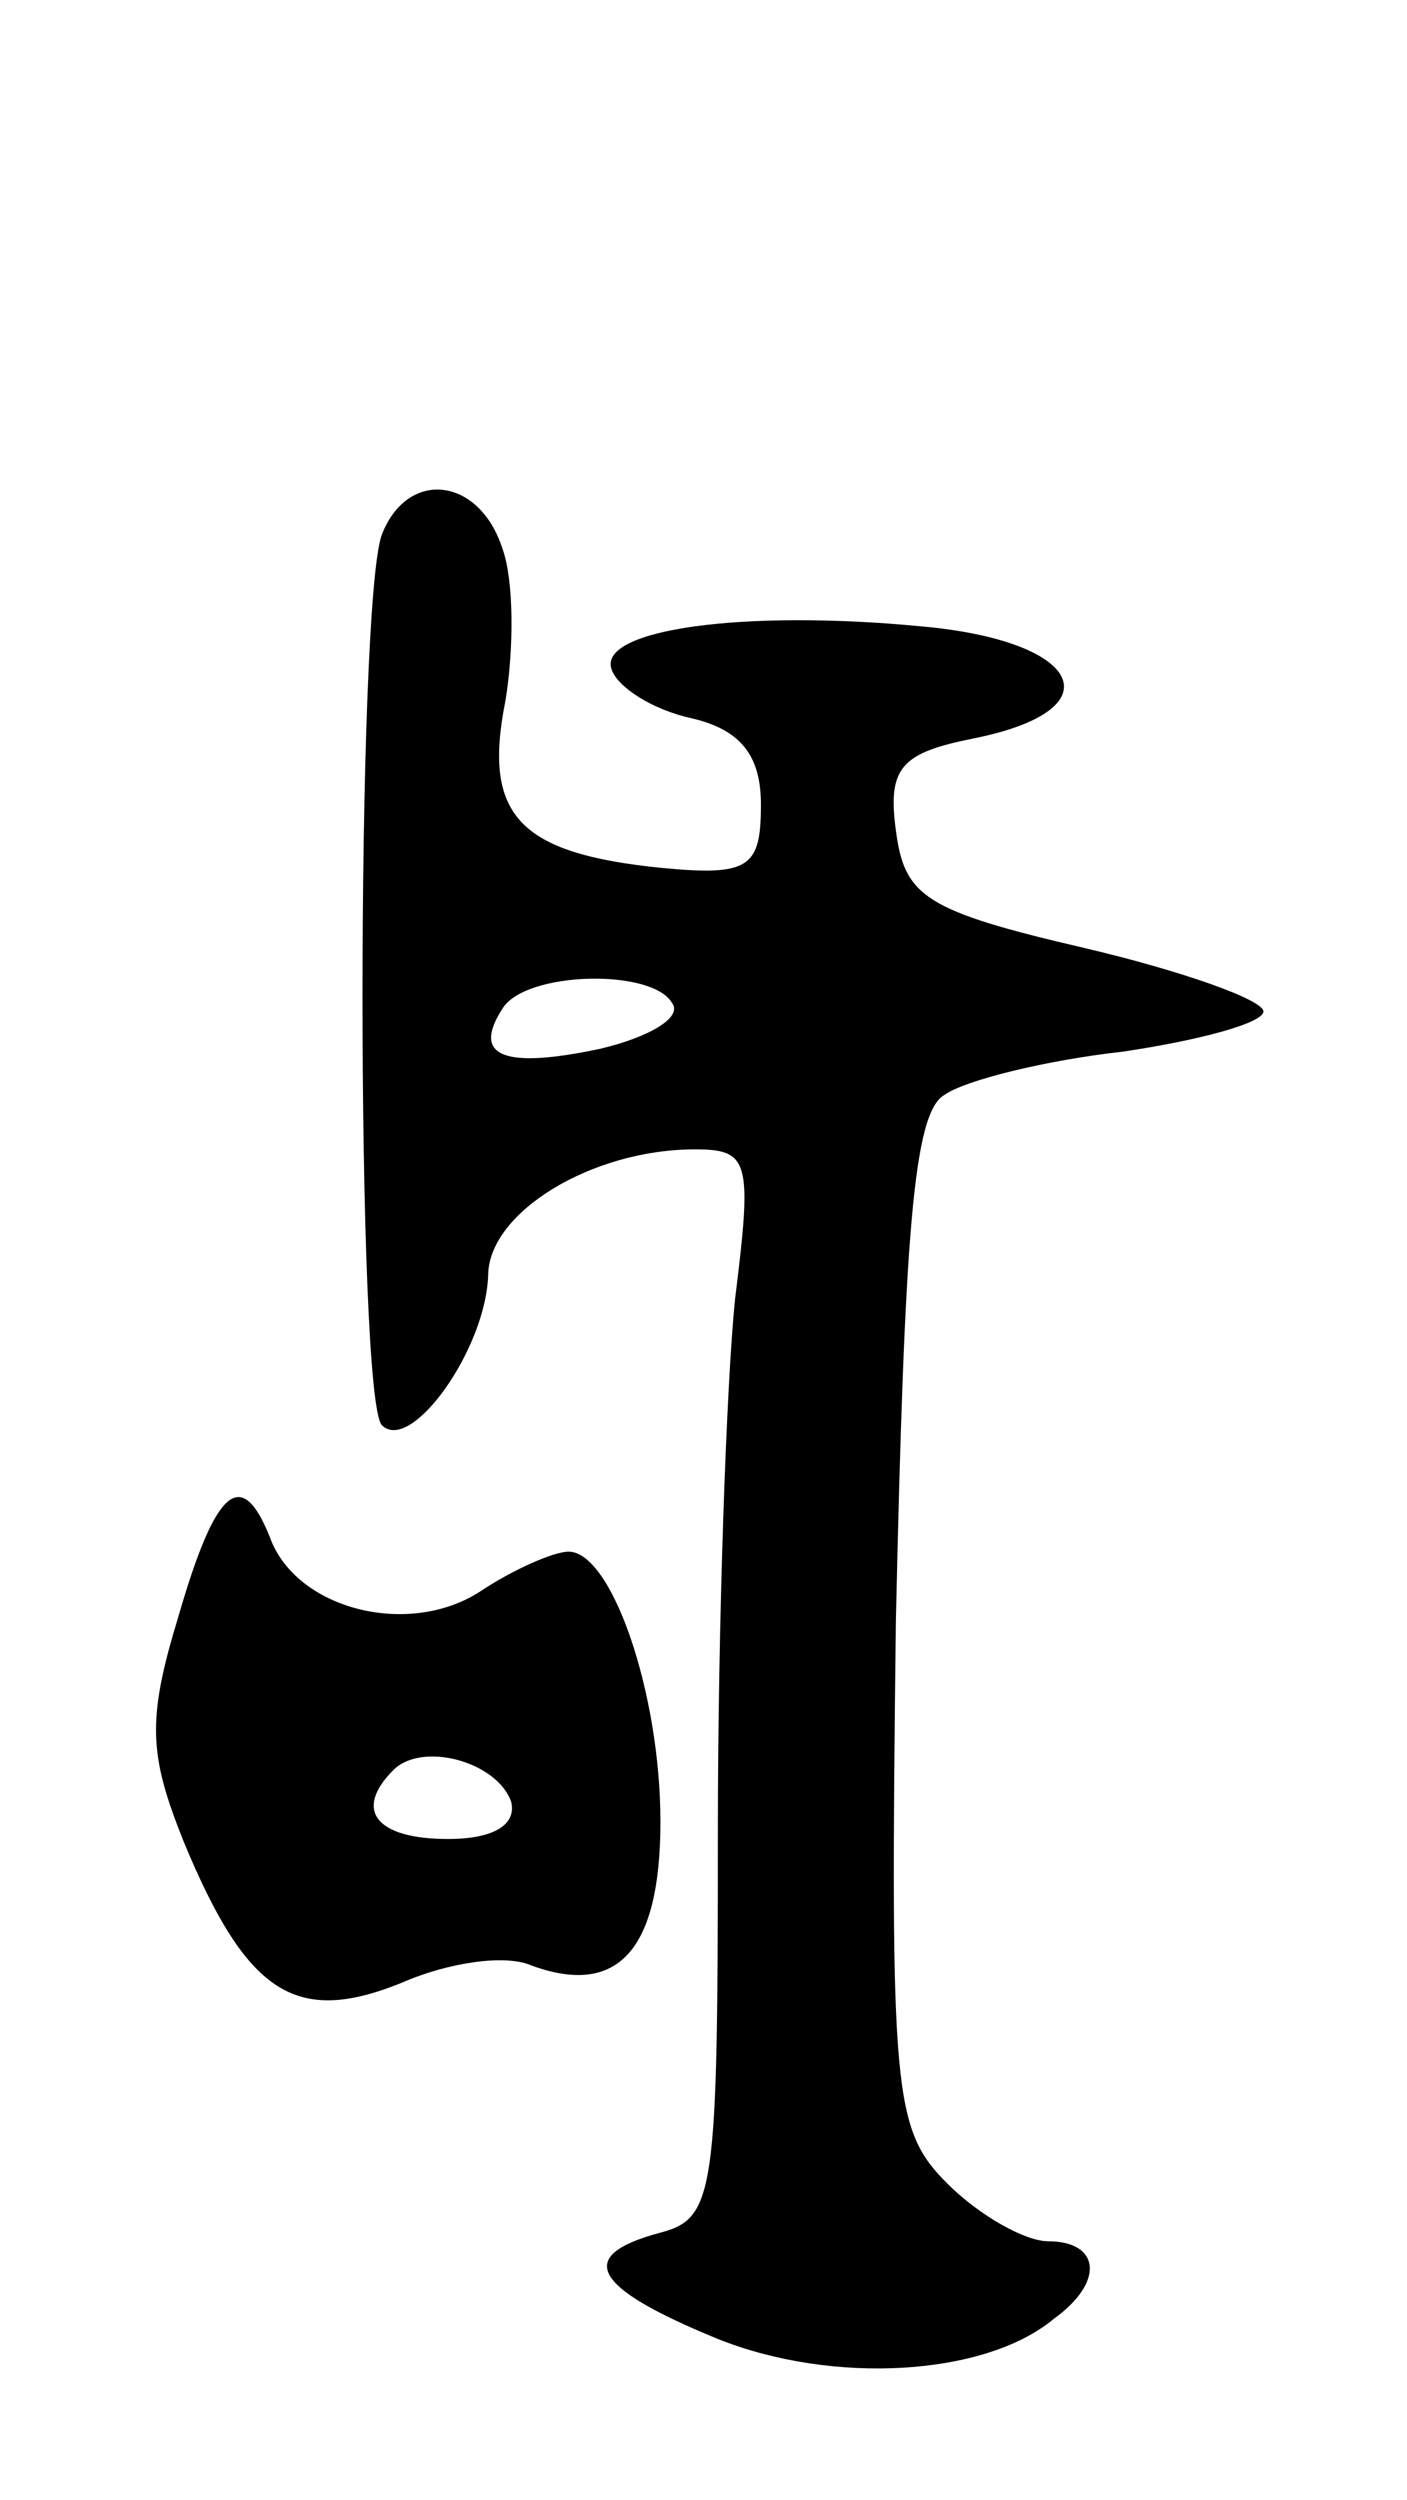 <svg version="1.0" xmlns="http://www.w3.org/2000/svg"
 width="49pt" height="87pt" viewBox="0 0 49 87"
 preserveAspectRatio="xMidYMid meet">
<g transform="translate(0,87) scale(0.1,-0.1)"
fill="#000000" stroke="none">
<path d="M133 684 c-9 -24 -9 -301 0 -310 10 -10 36 26 37 52 0 22 36 44 72
44 19 0 20 -4 14 -52 -3 -29 -6 -113 -6 -186 0 -125 -1 -134 -20 -139 -30 -8
-24 -19 20 -37 40 -16 93 -13 117 7 18 13 16 27 -2 27 -8 0 -24 9 -35 20 -19
19 -20 31 -18 196 3 134 6 177 17 183 7 5 35 12 62 15 27 4 49 10 49 14 0 4
-28 14 -62 22 -56 13 -63 18 -66 41 -3 22 2 27 27 32 50 10 38 34 -18 39 -62
6 -113 -1 -108 -15 2 -6 14 -14 28 -17 17 -4 24 -13 24 -30 0 -22 -4 -25 -35
-22 -49 5 -62 18 -54 58 3 18 3 42 -1 53 -8 25 -33 28 -42 5z m101 -163 c4 -5
-8 -12 -25 -16 -33 -7 -45 -3 -34 14 8 13 52 14 59 2z"/>
<path d="M62 307 c-11 -36 -10 -48 2 -78 22 -53 39 -64 76 -49 16 7 36 10 45
6 30 -11 45 5 45 50 0 45 -17 94 -32 94 -5 0 -19 -6 -31 -14 -25 -16 -64 -6
-73 19 -10 25 -19 17 -32 -28z m116 -64 c2 -8 -6 -13 -22 -13 -25 0 -33 10
-19 24 10 10 36 3 41 -11z"/>
</g>
</svg>

